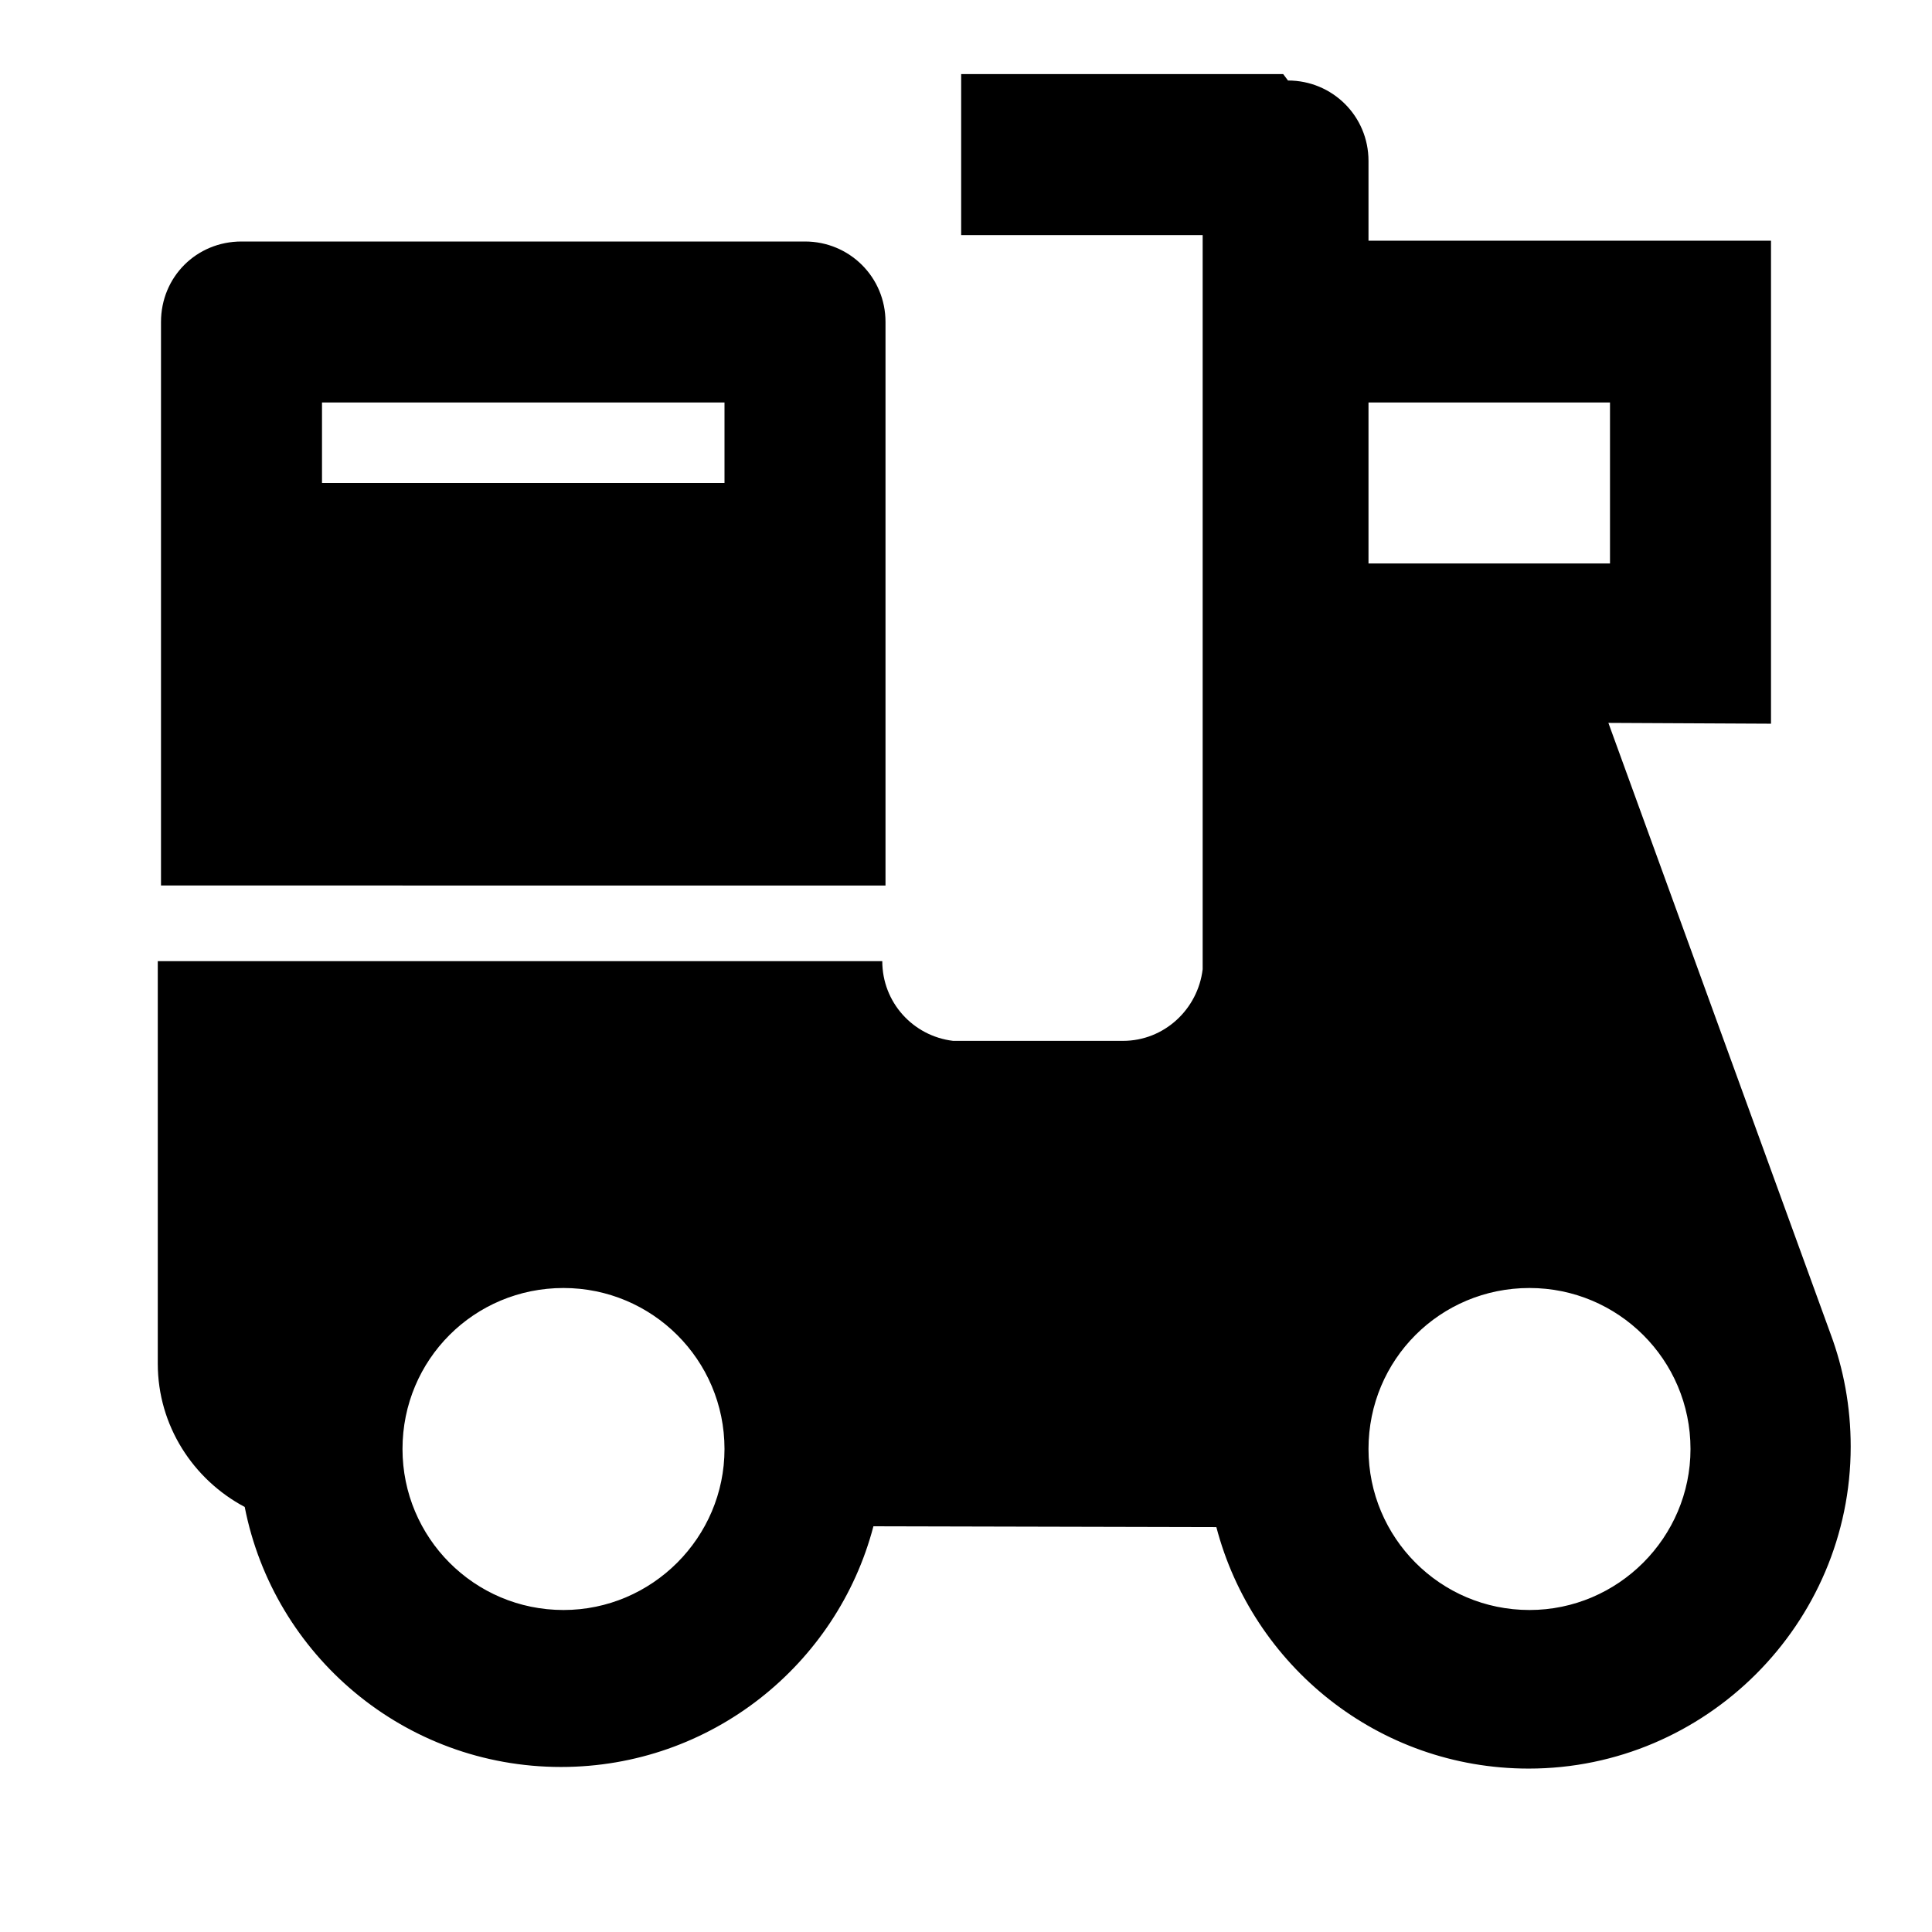 <svg viewBox="0 0 24 24" xmlns="http://www.w3.org/2000/svg"><path fill="none" d="M0 0h24v24H0Z"/><path d="M16 1c.55 0 1 .44 1 1v.99l5 0v6l-2.02-.01 2.76 7.59c.16.43.25.9.25 1.4 0 2.2-1.8 4-4 4 -1.87 0-3.43-1.28-3.88-3l-4.26-.01c-.45 1.72-2.02 2.99-3.88 2.99 -1.95 0-3.57-1.39-3.93-3.23 -.64-.34-1.08-1.01-1.08-1.78v-5h9c0 .51.38.93.88.99l.11 0h2c.51 0 .93-.39.99-.89l0-.12v-9h-3v-2h4ZM7 16c-1.11 0-2 .89-2 2 0 1.1.89 2 2 2 1.1 0 2-.9 2-2 0-1.11-.9-2-2-2Zm12 0c-1.11 0-2 .89-2 2 0 1.1.89 2 2 2 1.1 0 2-.9 2-2 0-1.11-.9-2-2-2ZM10 3c.55 0 1 .44 1 1v7H2V4c0-.56.44-1 1-1h7Zm10 2h-3v2h3V5ZM9 5H4v1h5V5Z"/></svg>